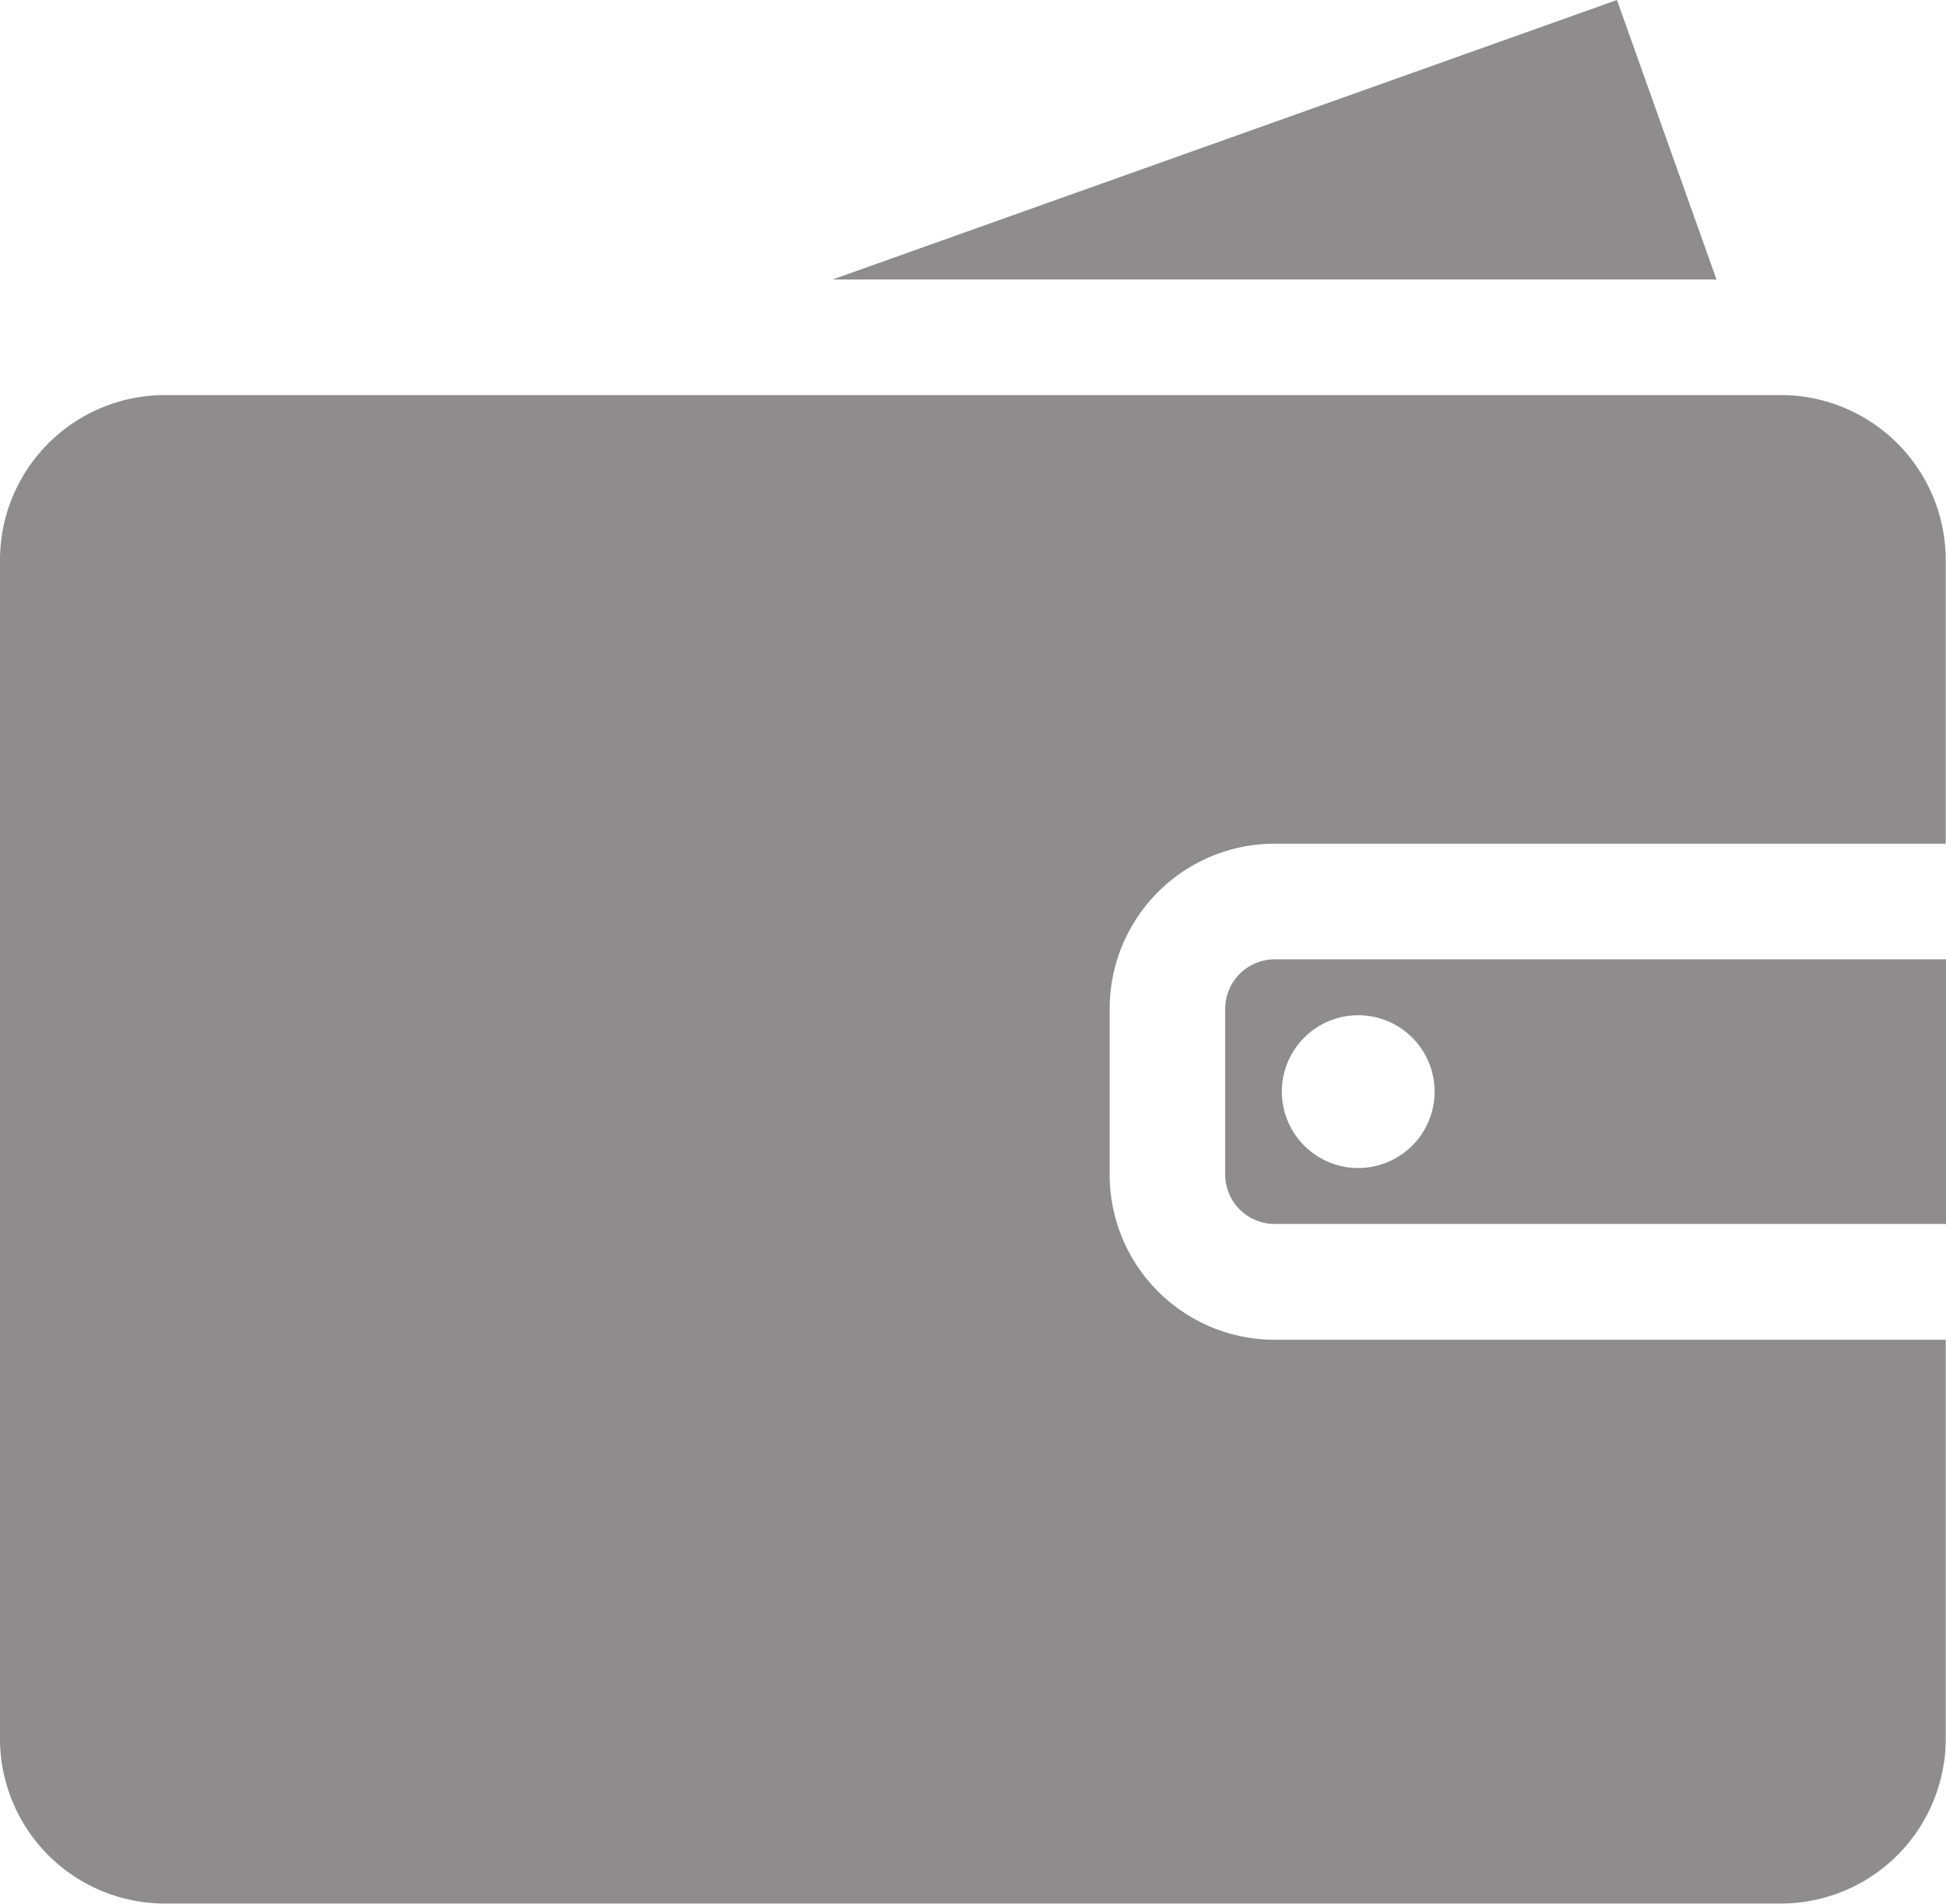 <svg xmlns="http://www.w3.org/2000/svg" width="28.304" height="27.69" viewBox="0 0 28.304 27.69">
  <g id="deposit" transform="translate(0 -5.552)">
    <g id="Group_9862" data-name="Group 9862" transform="translate(17.819 19.505)">
      <g id="Group_9861" data-name="Group 9861">
        <path id="Path_3211" data-name="Path 3211" d="M323.055,257.951a.721.721,0,0,0-.72.721v2.408a.721.721,0,0,0,.72.72h9.765v-3.849h-9.765Zm1.215,3.035a1.111,1.111,0,1,1,1.111-1.111A1.111,1.111,0,0,1,324.27,260.986Z" transform="translate(-322.334 -257.951)" fill="#8e8c8c"/>
      </g>
    </g>
    <g id="Group_9864" data-name="Group 9864" transform="translate(0 11.298)">
      <g id="Group_9863" data-name="Group 9863" transform="translate(0 0)">
        <path id="Path_3212" data-name="Path 3212" d="M18.54,116.025H28.3V111.9a2.4,2.4,0,0,0-2.4-2.4H2.4A2.4,2.4,0,0,0,0,111.9v17.14a2.4,2.4,0,0,0,2.4,2.4H25.9a2.4,2.4,0,0,0,2.4-2.4v-5.8H18.54a2.4,2.4,0,0,1-2.4-2.4v-2.408A2.4,2.4,0,0,1,18.54,116.025Z" transform="translate(0 -109.5)" fill="#8e8c8c"/>
      </g>
    </g>
    <g id="Group_9866" data-name="Group 9866" transform="translate(12.11 5.552)">
      <g id="Group_9865" data-name="Group 9865">
        <path id="Path_3213" data-name="Path 3213" d="M230.475,5.552,219.067,9.617h12.856Z" transform="translate(-219.067 -5.552)" fill="#8e8c8c"/>
      </g>
    </g>
  </g>
</svg>

